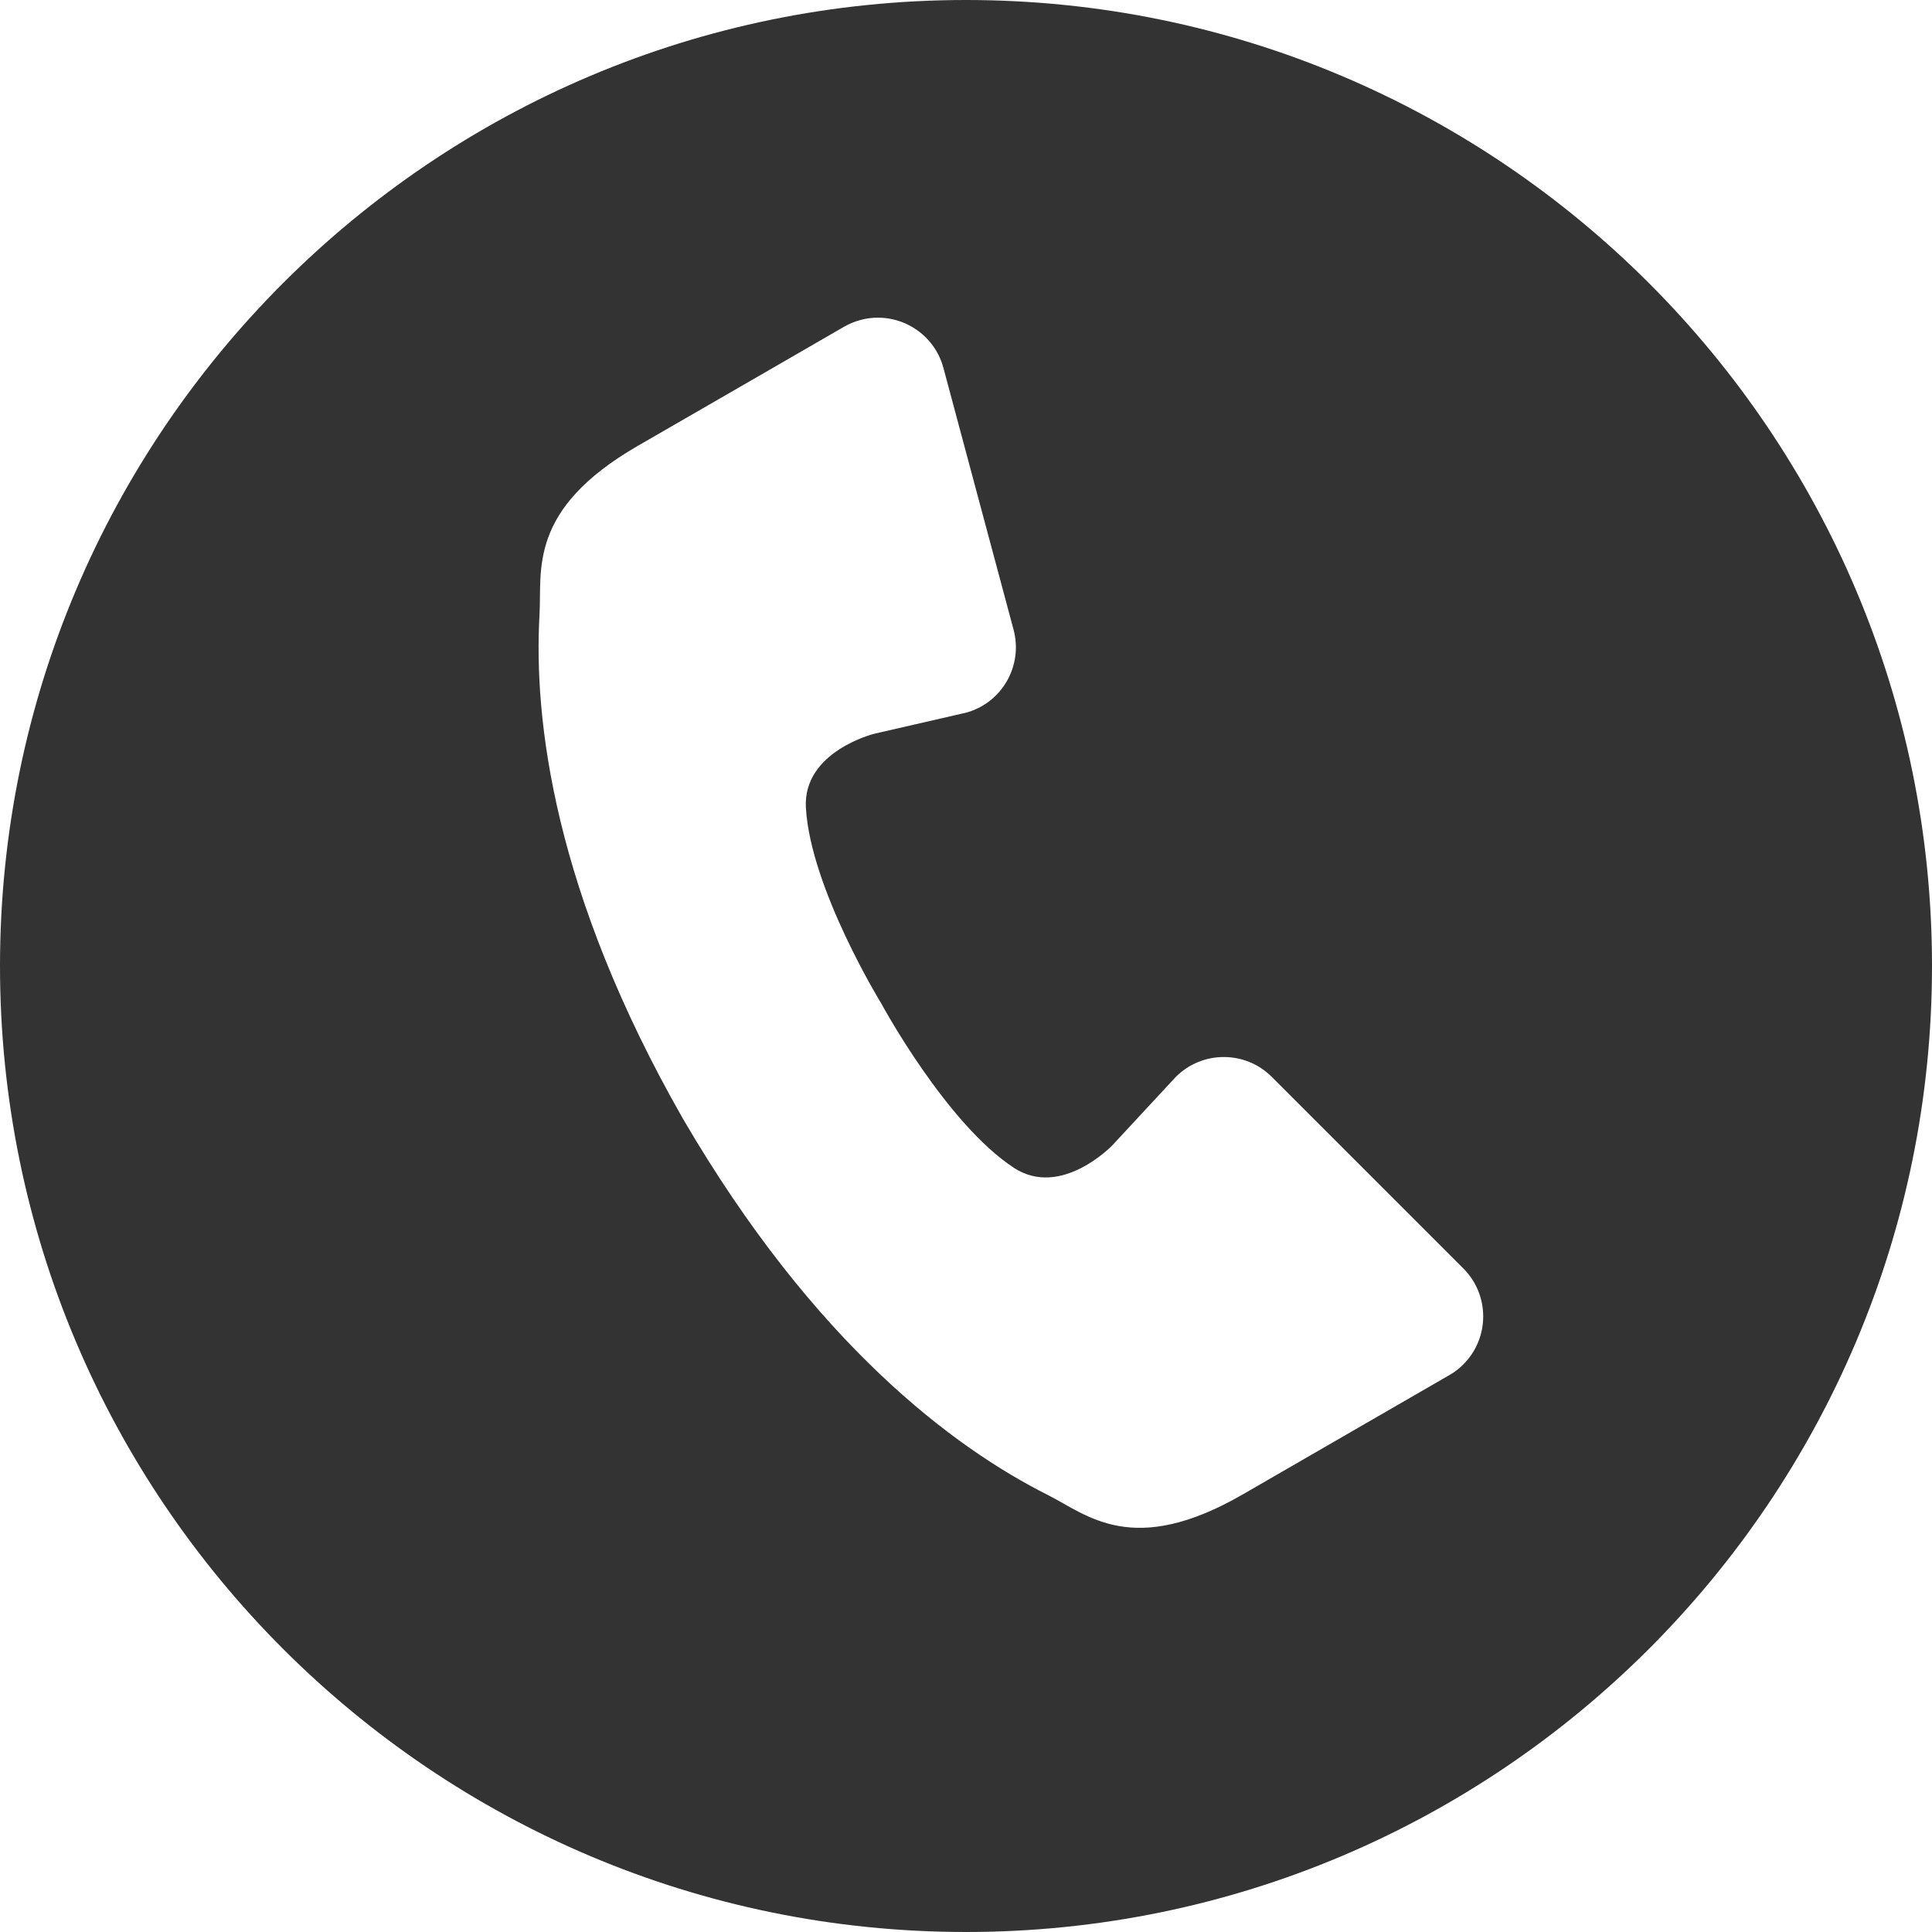 <svg width="16" height="16" viewBox="0 0 16 16" fill="none" xmlns="http://www.w3.org/2000/svg">
<path fill-rule="evenodd" clip-rule="evenodd" d="M8 0C12.415 0 16 3.585 16 8C16 12.415 12.415 16 8 16C3.585 16 0 12.415 0 8C0 3.585 3.585 0 8 0ZM6.99 2.706C7.032 2.682 7.077 2.663 7.126 2.65C7.425 2.57 7.733 2.748 7.813 3.047L8.394 5.215C8.474 5.515 8.297 5.823 7.997 5.903C7.984 5.906 7.971 5.909 7.957 5.912L7.243 6.076C7.243 6.076 6.648 6.221 6.674 6.689C6.712 7.358 7.301 8.315 7.301 8.315C7.302 8.317 7.836 9.304 8.396 9.671C8.788 9.928 9.212 9.485 9.212 9.485L9.71 8.948C9.719 8.938 9.729 8.928 9.738 8.918C9.957 8.699 10.313 8.699 10.532 8.918L12.119 10.505C12.338 10.724 12.338 11.08 12.119 11.299C12.084 11.335 12.045 11.364 12.003 11.388C12.003 11.388 11.207 11.848 10.294 12.375C9.38 12.903 9.005 12.546 8.678 12.381C7.902 11.991 6.747 11.135 5.656 9.265C5.659 9.263 5.663 9.261 5.666 9.259C5.663 9.261 5.659 9.263 5.656 9.265C4.582 7.385 4.419 5.957 4.468 5.09C4.489 4.724 4.367 4.221 5.281 3.693C6.195 3.166 6.99 2.706 6.99 2.706Z" fill="#333333"/>
</svg>
